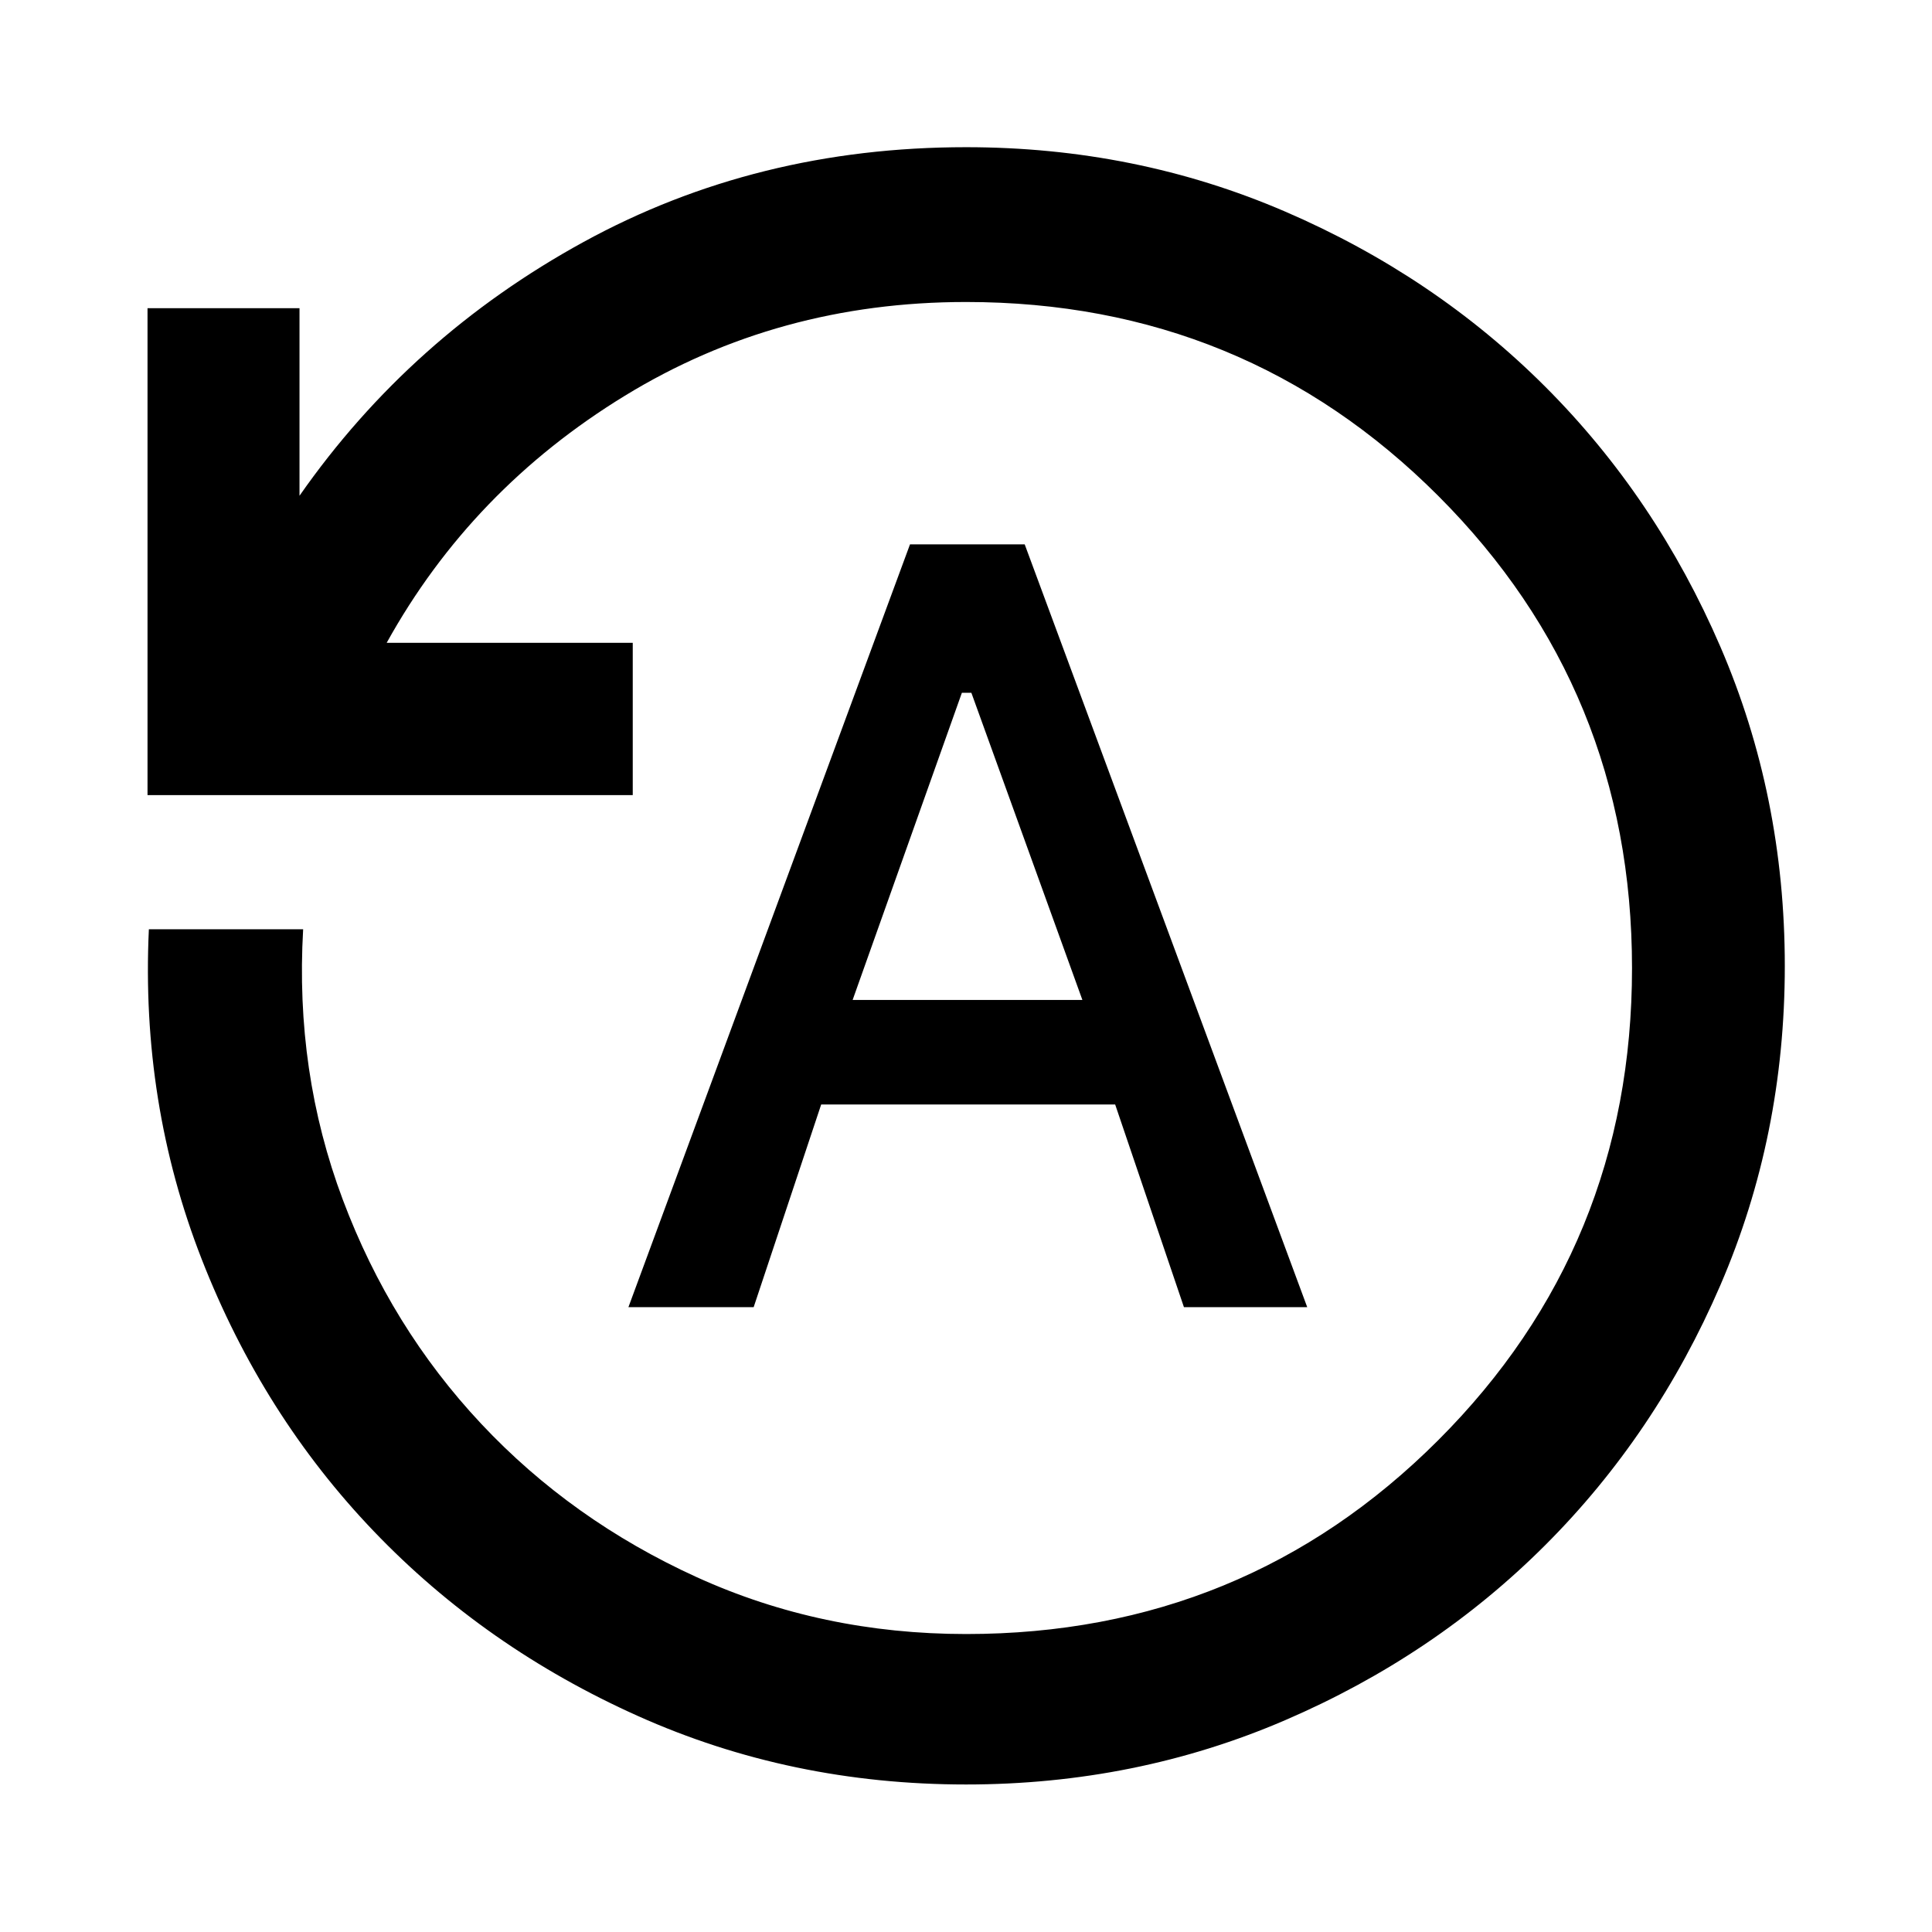 <svg xmlns="http://www.w3.org/2000/svg" height="40" viewBox="0 -960 960 960" width="40"><path d="M312.26-310.48h62.23l33.55-100.7h146.08l34.17 100.7h61.26L509.17-689.5h-57L312.26-310.48Zm111.41-152.66 54.28-152.61h4.72l55.16 152.61H423.67ZM480-73.3q-87.09 0-163-34.02-75.9-34.01-131.18-91.72t-85.58-135.23q-30.3-77.52-26.27-163.98h76.66q-4.11 70.96 19.71 134.37 23.81 63.42 68.76 111.34 44.96 47.93 107.07 76.21 62.12 28.27 133.88 28.27 138.25 0 234.57-96.29 96.32-96.3 96.32-234.62 0-138.33-96.3-234.65T480-809.94q-93.4 0-169.53 46.59-76.14 46.6-118.33 122.76h122.27v75.67H73.3v-241.94h75.52v93.2q55.21-79.04 141.17-126.12 85.96-47.08 190.01-47.08 84.41 0 158.61 32 74.2 32 129.23 87.02 55.02 55.03 87.02 129.23 32 74.2 32 158.61 0 84.4-32.01 158.59-32.01 74.2-87.06 129.21-55.04 55.02-129.22 86.96Q564.39-73.3 480-73.3Z"/></svg>